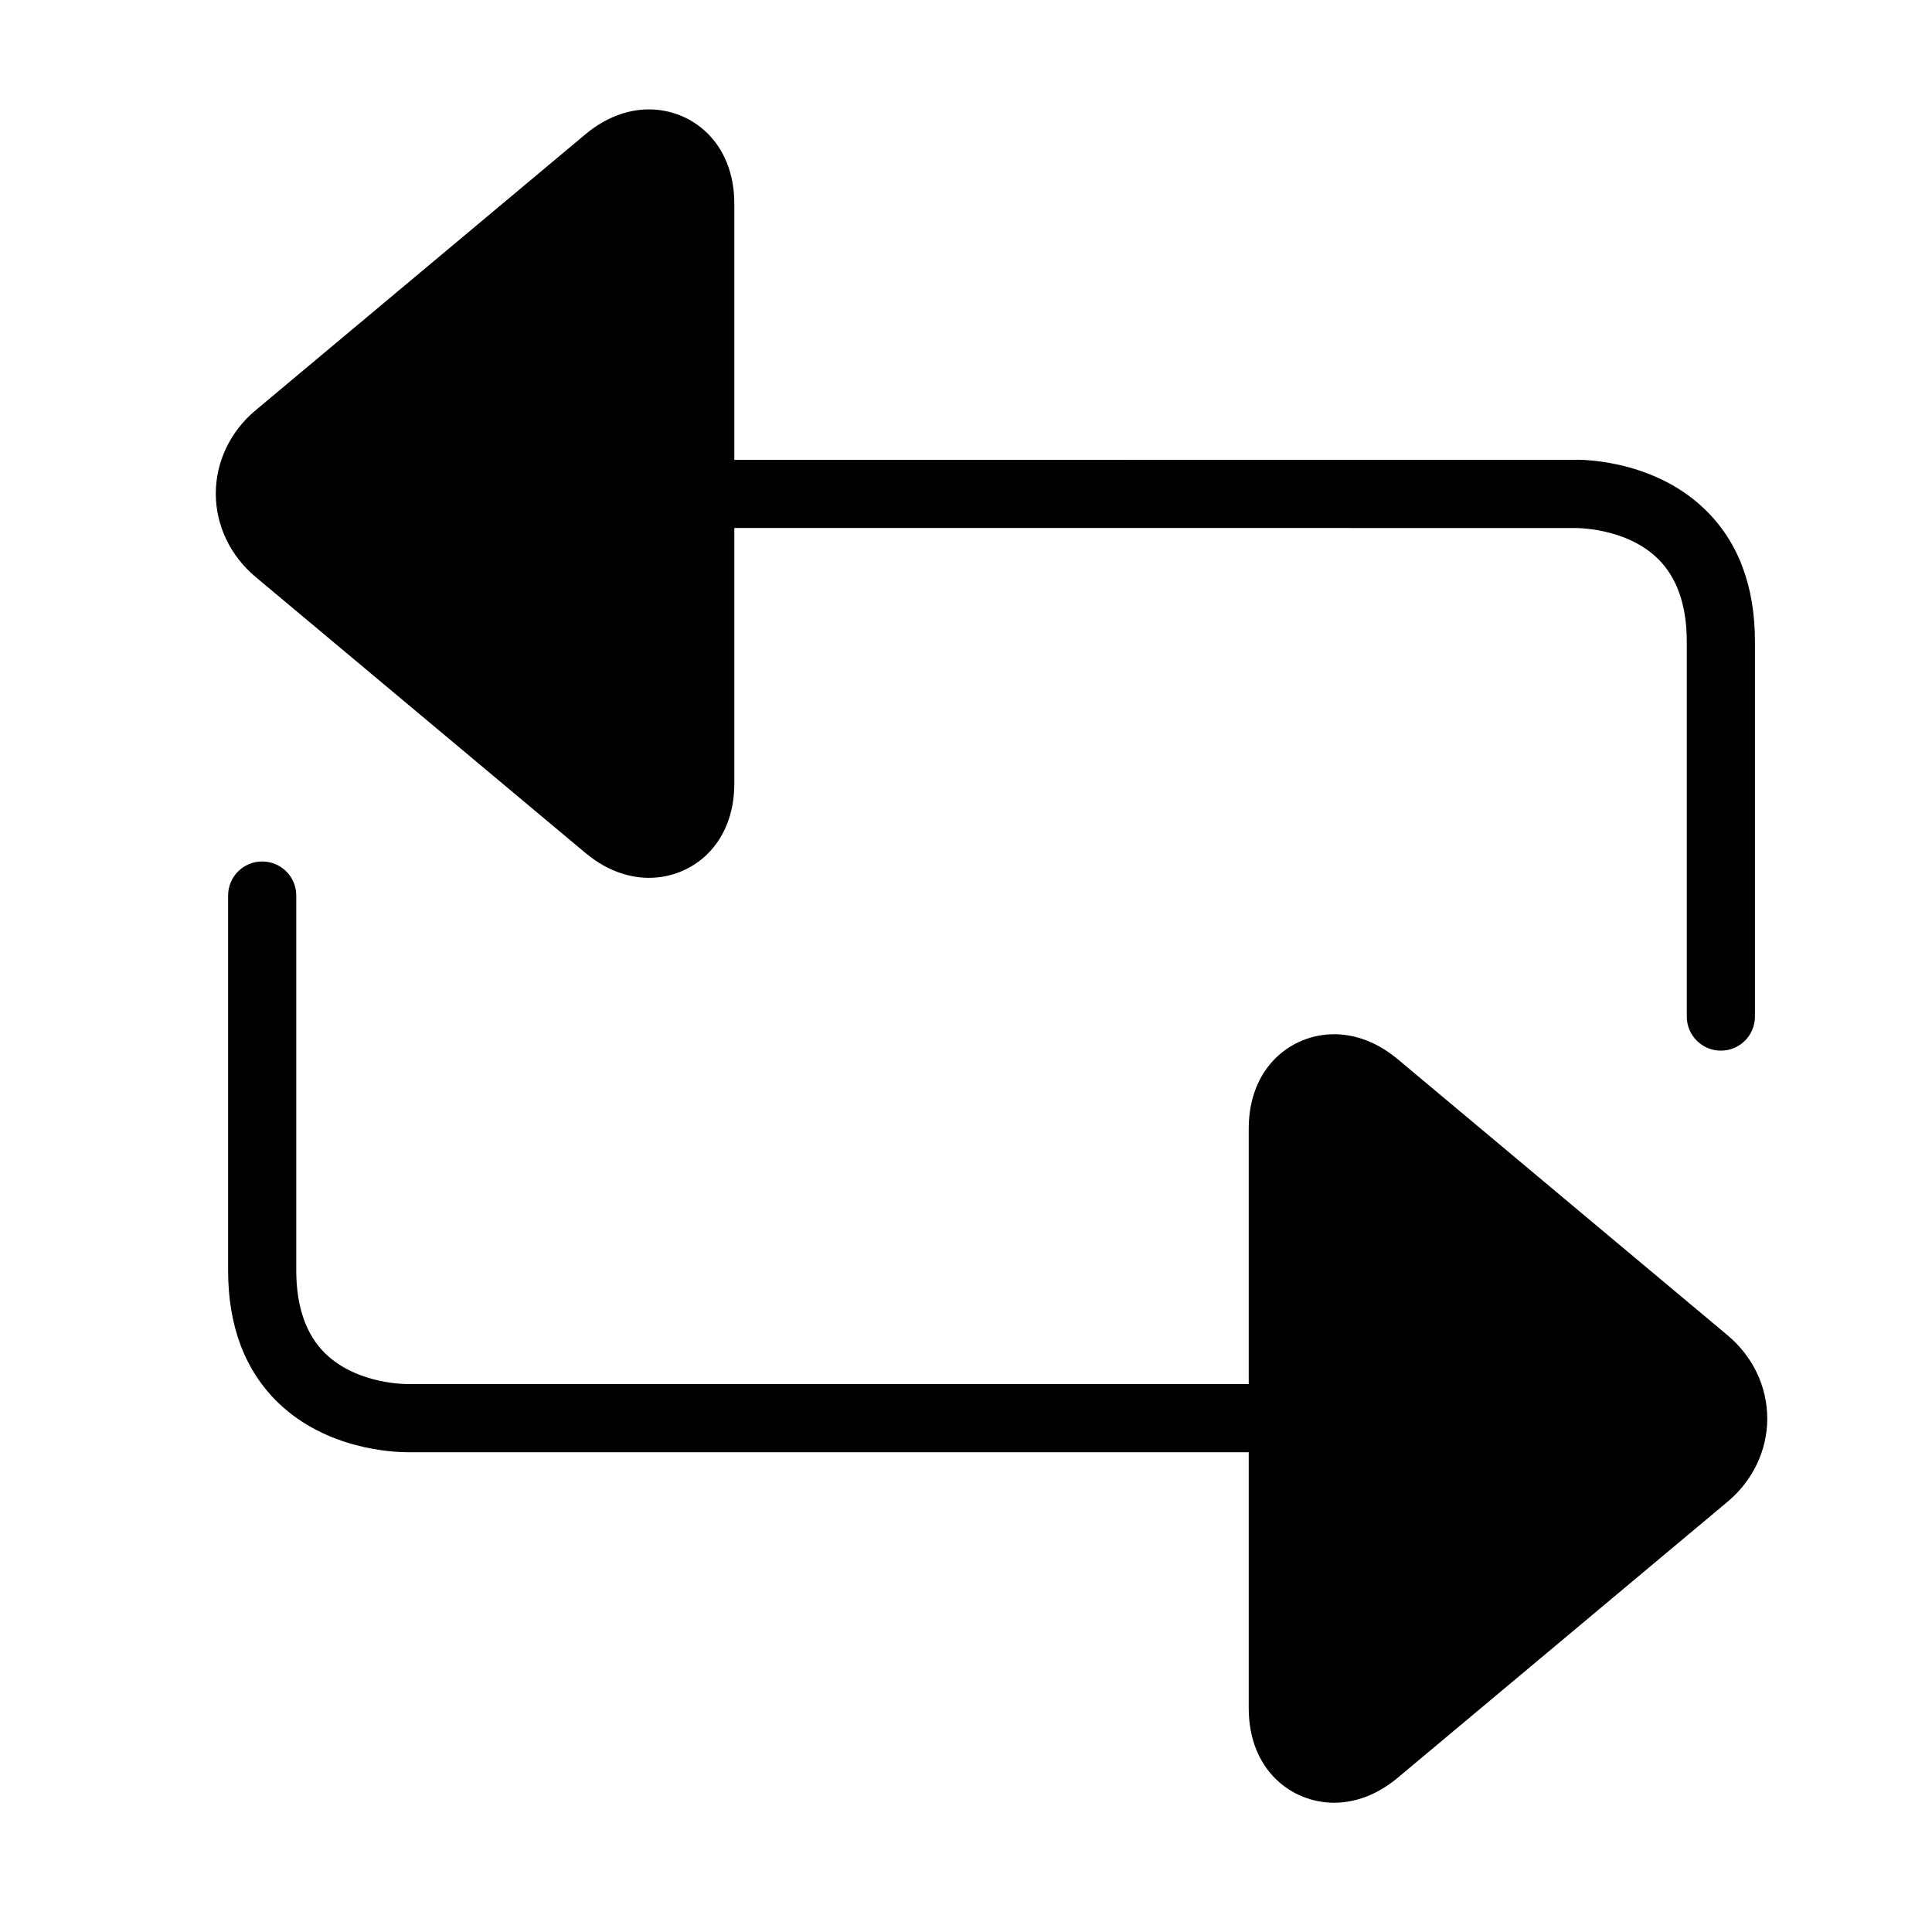 <?xml version="1.0" encoding="utf-8"?>
<!-- Generator: Adobe Illustrator 16.0.0, SVG Export Plug-In . SVG Version: 6.00 Build 0)  -->
<!DOCTYPE svg PUBLIC "-//W3C//DTD SVG 1.1//EN" "http://www.w3.org/Graphics/SVG/1.1/DTD/svg11.dtd">
<svg xmlns:xlink="http://www.w3.org/1999/xlink" version="1.1" id="Layer_1" xmlns="http://www.w3.org/2000/svg" x="0px" y="0px"
	 width="56.69px" height="56.69px" viewBox="0 0 56.69 56.69" enable-background="new 0 0 56.69 56.69" xml:space="preserve">
<g>
	<path d="M50.692,39.181l-9.68-8.102c-0.723-0.605-1.414-0.732-1.867-0.732c-1.244,0-2.504,0.953-2.504,2.773v7.492H11.994
		c-0.01,0.002-1.498,0.029-2.447-0.895c-0.566-0.551-0.854-1.373-0.854-2.439v-11c0-0.553-0.447-1-1-1s-1,0.447-1,1v11
		c0,1.639,0.498,2.947,1.479,3.891c1.42,1.367,3.377,1.443,3.781,1.443c0.043,0,0.068,0,0.074,0h24.614v7.512
		c0,1.82,1.26,2.773,2.504,2.773c0.453,0,1.145-0.127,1.867-0.732l9.68-8.1c0.74-0.619,1.164-1.508,1.164-2.441
		S51.433,39.8,50.692,39.181z"/>
	<path d="M17.176,25.026c0.723,0.605,1.414,0.732,1.867,0.732c1.246,0,2.504-0.951,2.504-2.773v-7.492H46.2
		c0.012,0.002,1.48-0.029,2.43,0.885c0.574,0.553,0.865,1.377,0.865,2.451v11c0,0.551,0.447,1,1,1s1-0.449,1-1v-11
		c0-1.641-0.496-2.949-1.479-3.893c-1.57-1.512-3.797-1.453-3.855-1.443H21.547v-7.51c0-1.82-1.26-2.773-2.504-2.773
		c-0.453,0-1.145,0.127-1.867,0.732l-9.68,8.1c-0.74,0.619-1.164,1.51-1.164,2.441s0.424,1.822,1.164,2.443L17.176,25.026z"/>
</g>
</svg>
